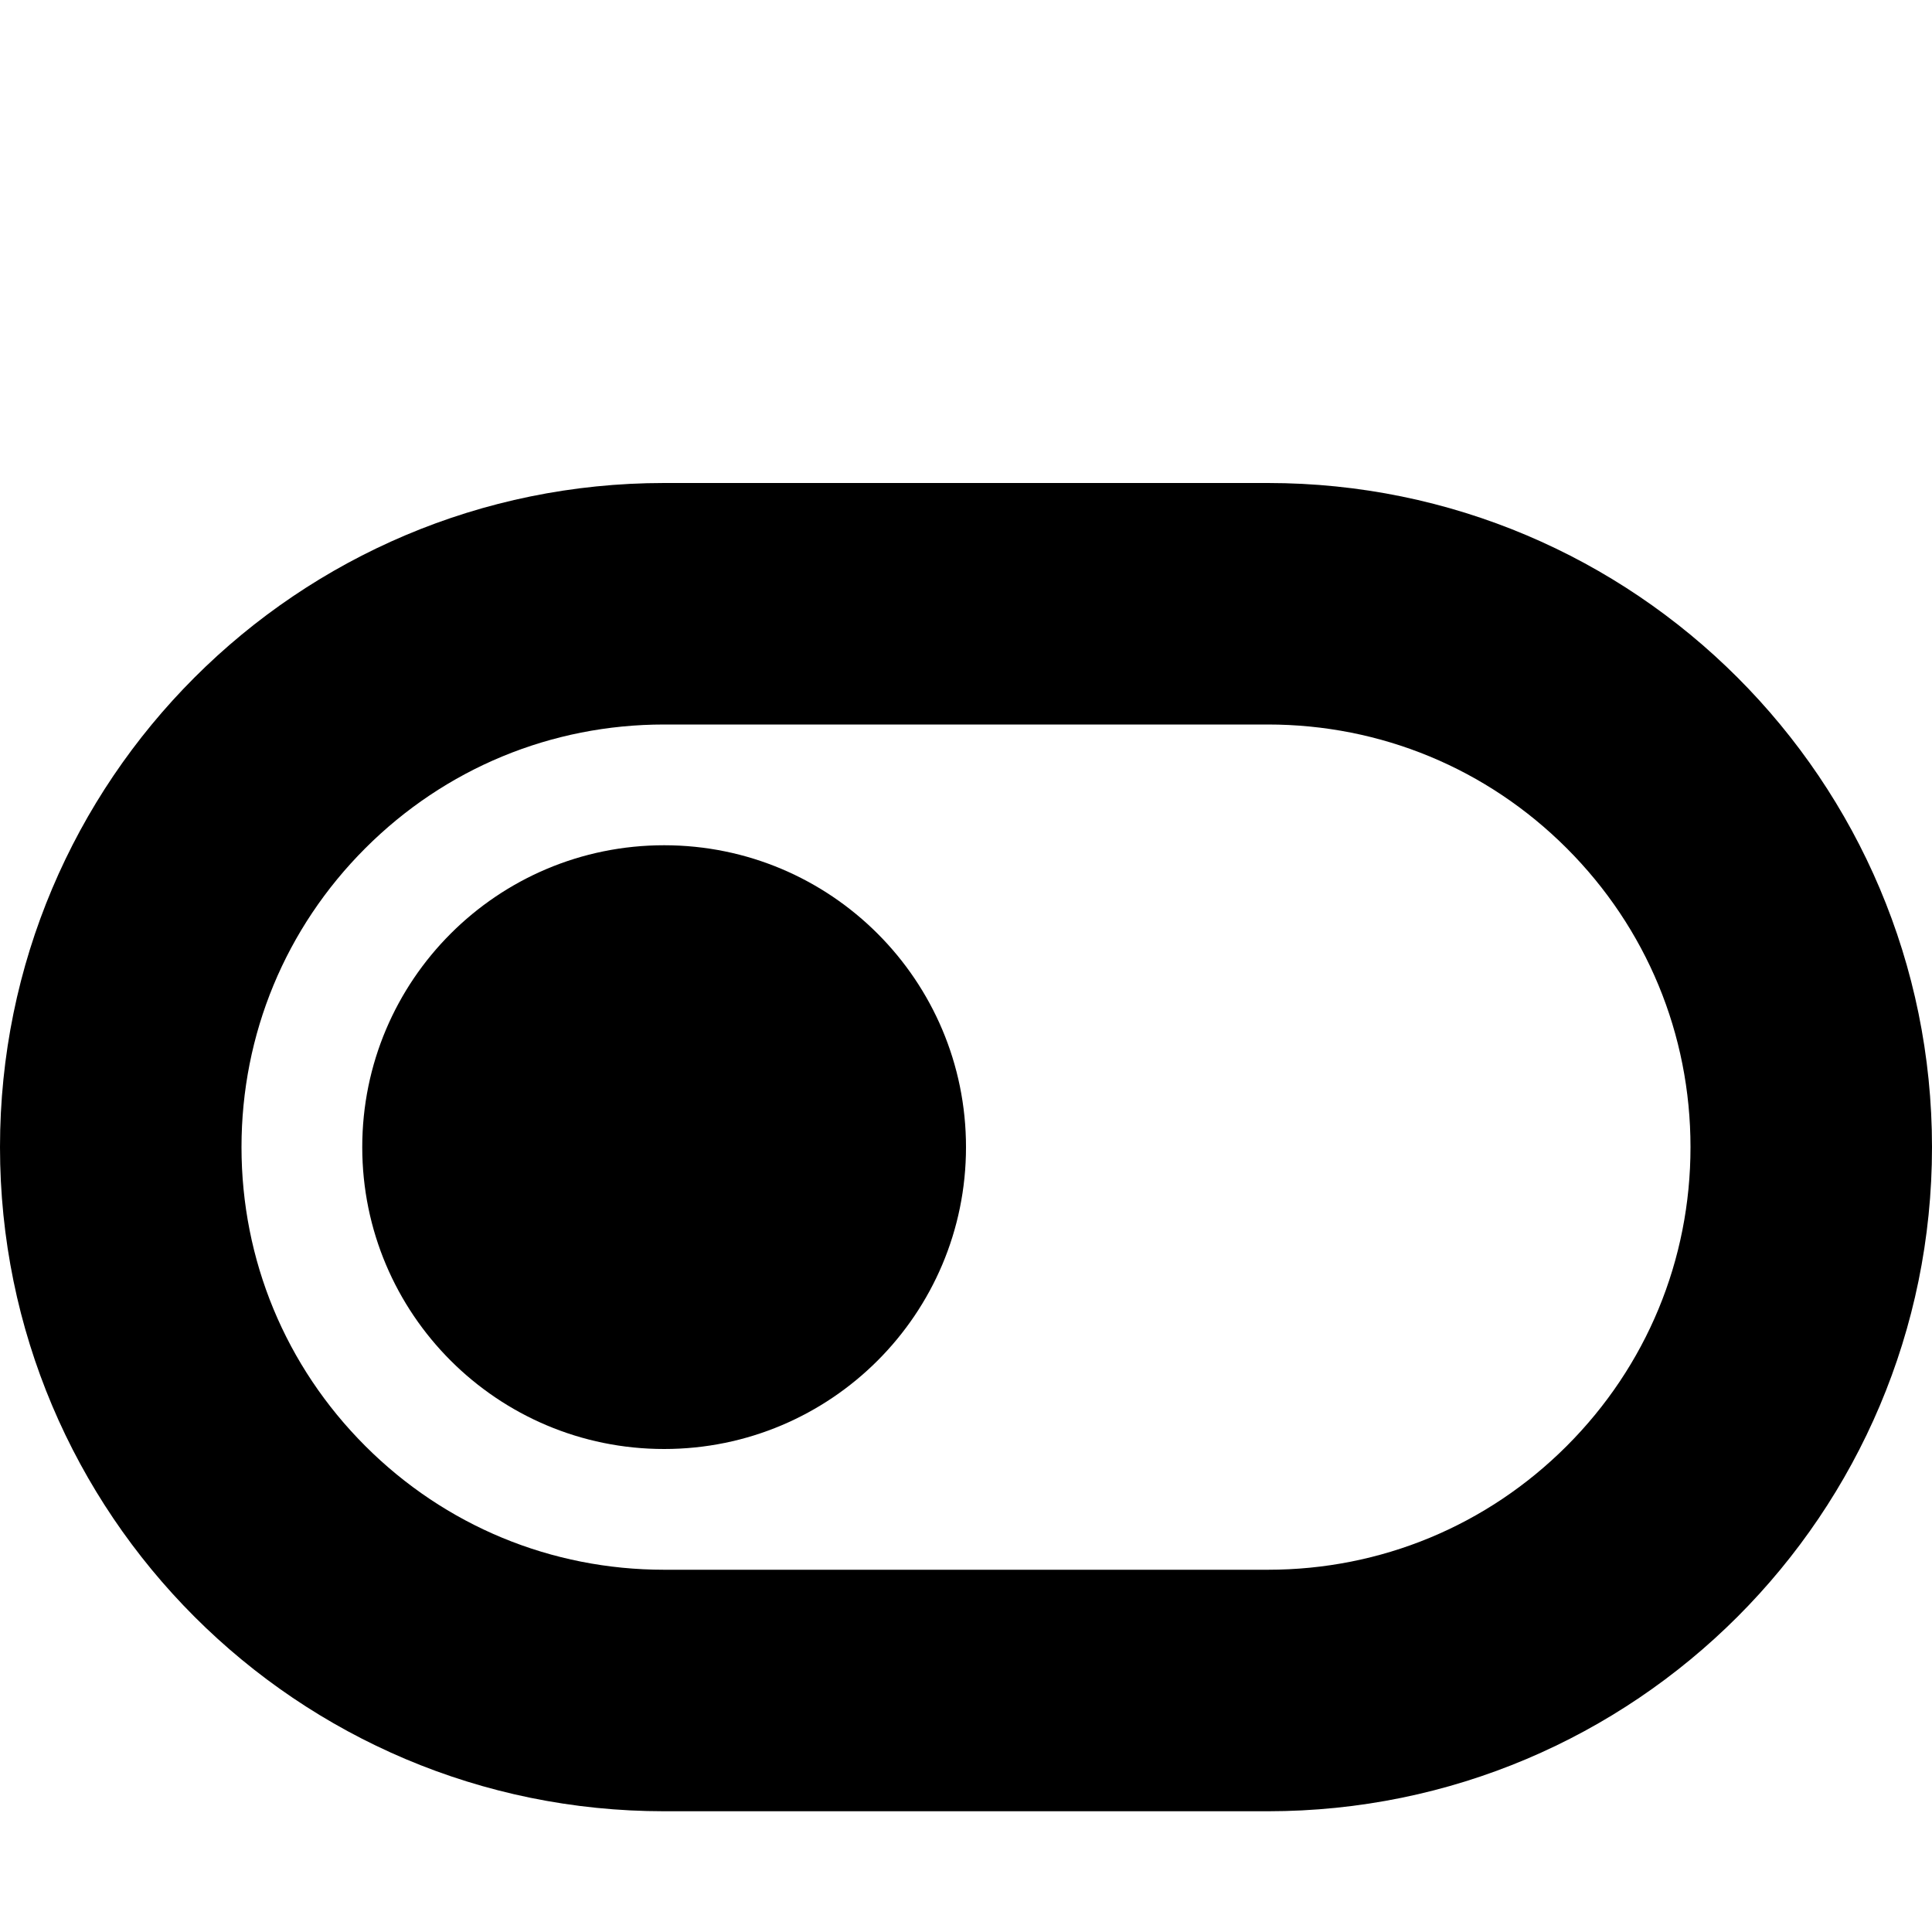 <!-- Generated by IcoMoon.io -->
<svg version="1.1" xmlns="http://www.w3.org/2000/svg" width="16" height="16" viewBox="0 0 16 16">
<title>toggle-off</title>
<path d="M10.5 6c0.935 0 1.814 0.364 2.475 1.025s1.025 1.54 1.025 2.475-0.364 1.814-1.025 2.475c-0.661 0.661-1.54 1.025-2.475 1.025h-5c-0.935 0-1.814-0.364-2.475-1.025s-1.025-1.54-1.025-2.475 0.364-1.814 1.025-2.475c0.661-0.661 1.54-1.025 2.475-1.025h5zM10.5 4h-5c-3.038 0-5.5 2.462-5.5 5.5s2.462 5.5 5.5 5.5h5c3.038 0 5.5-2.462 5.5-5.5s-2.462-5.5-5.5-5.5v0z"></path>
<path d="M8 9.5c0 1.381-1.119 2.5-2.5 2.5s-2.5-1.119-2.5-2.5c0-1.381 1.119-2.5 2.5-2.5s2.5 1.119 2.5 2.5z"></path>
</svg>

